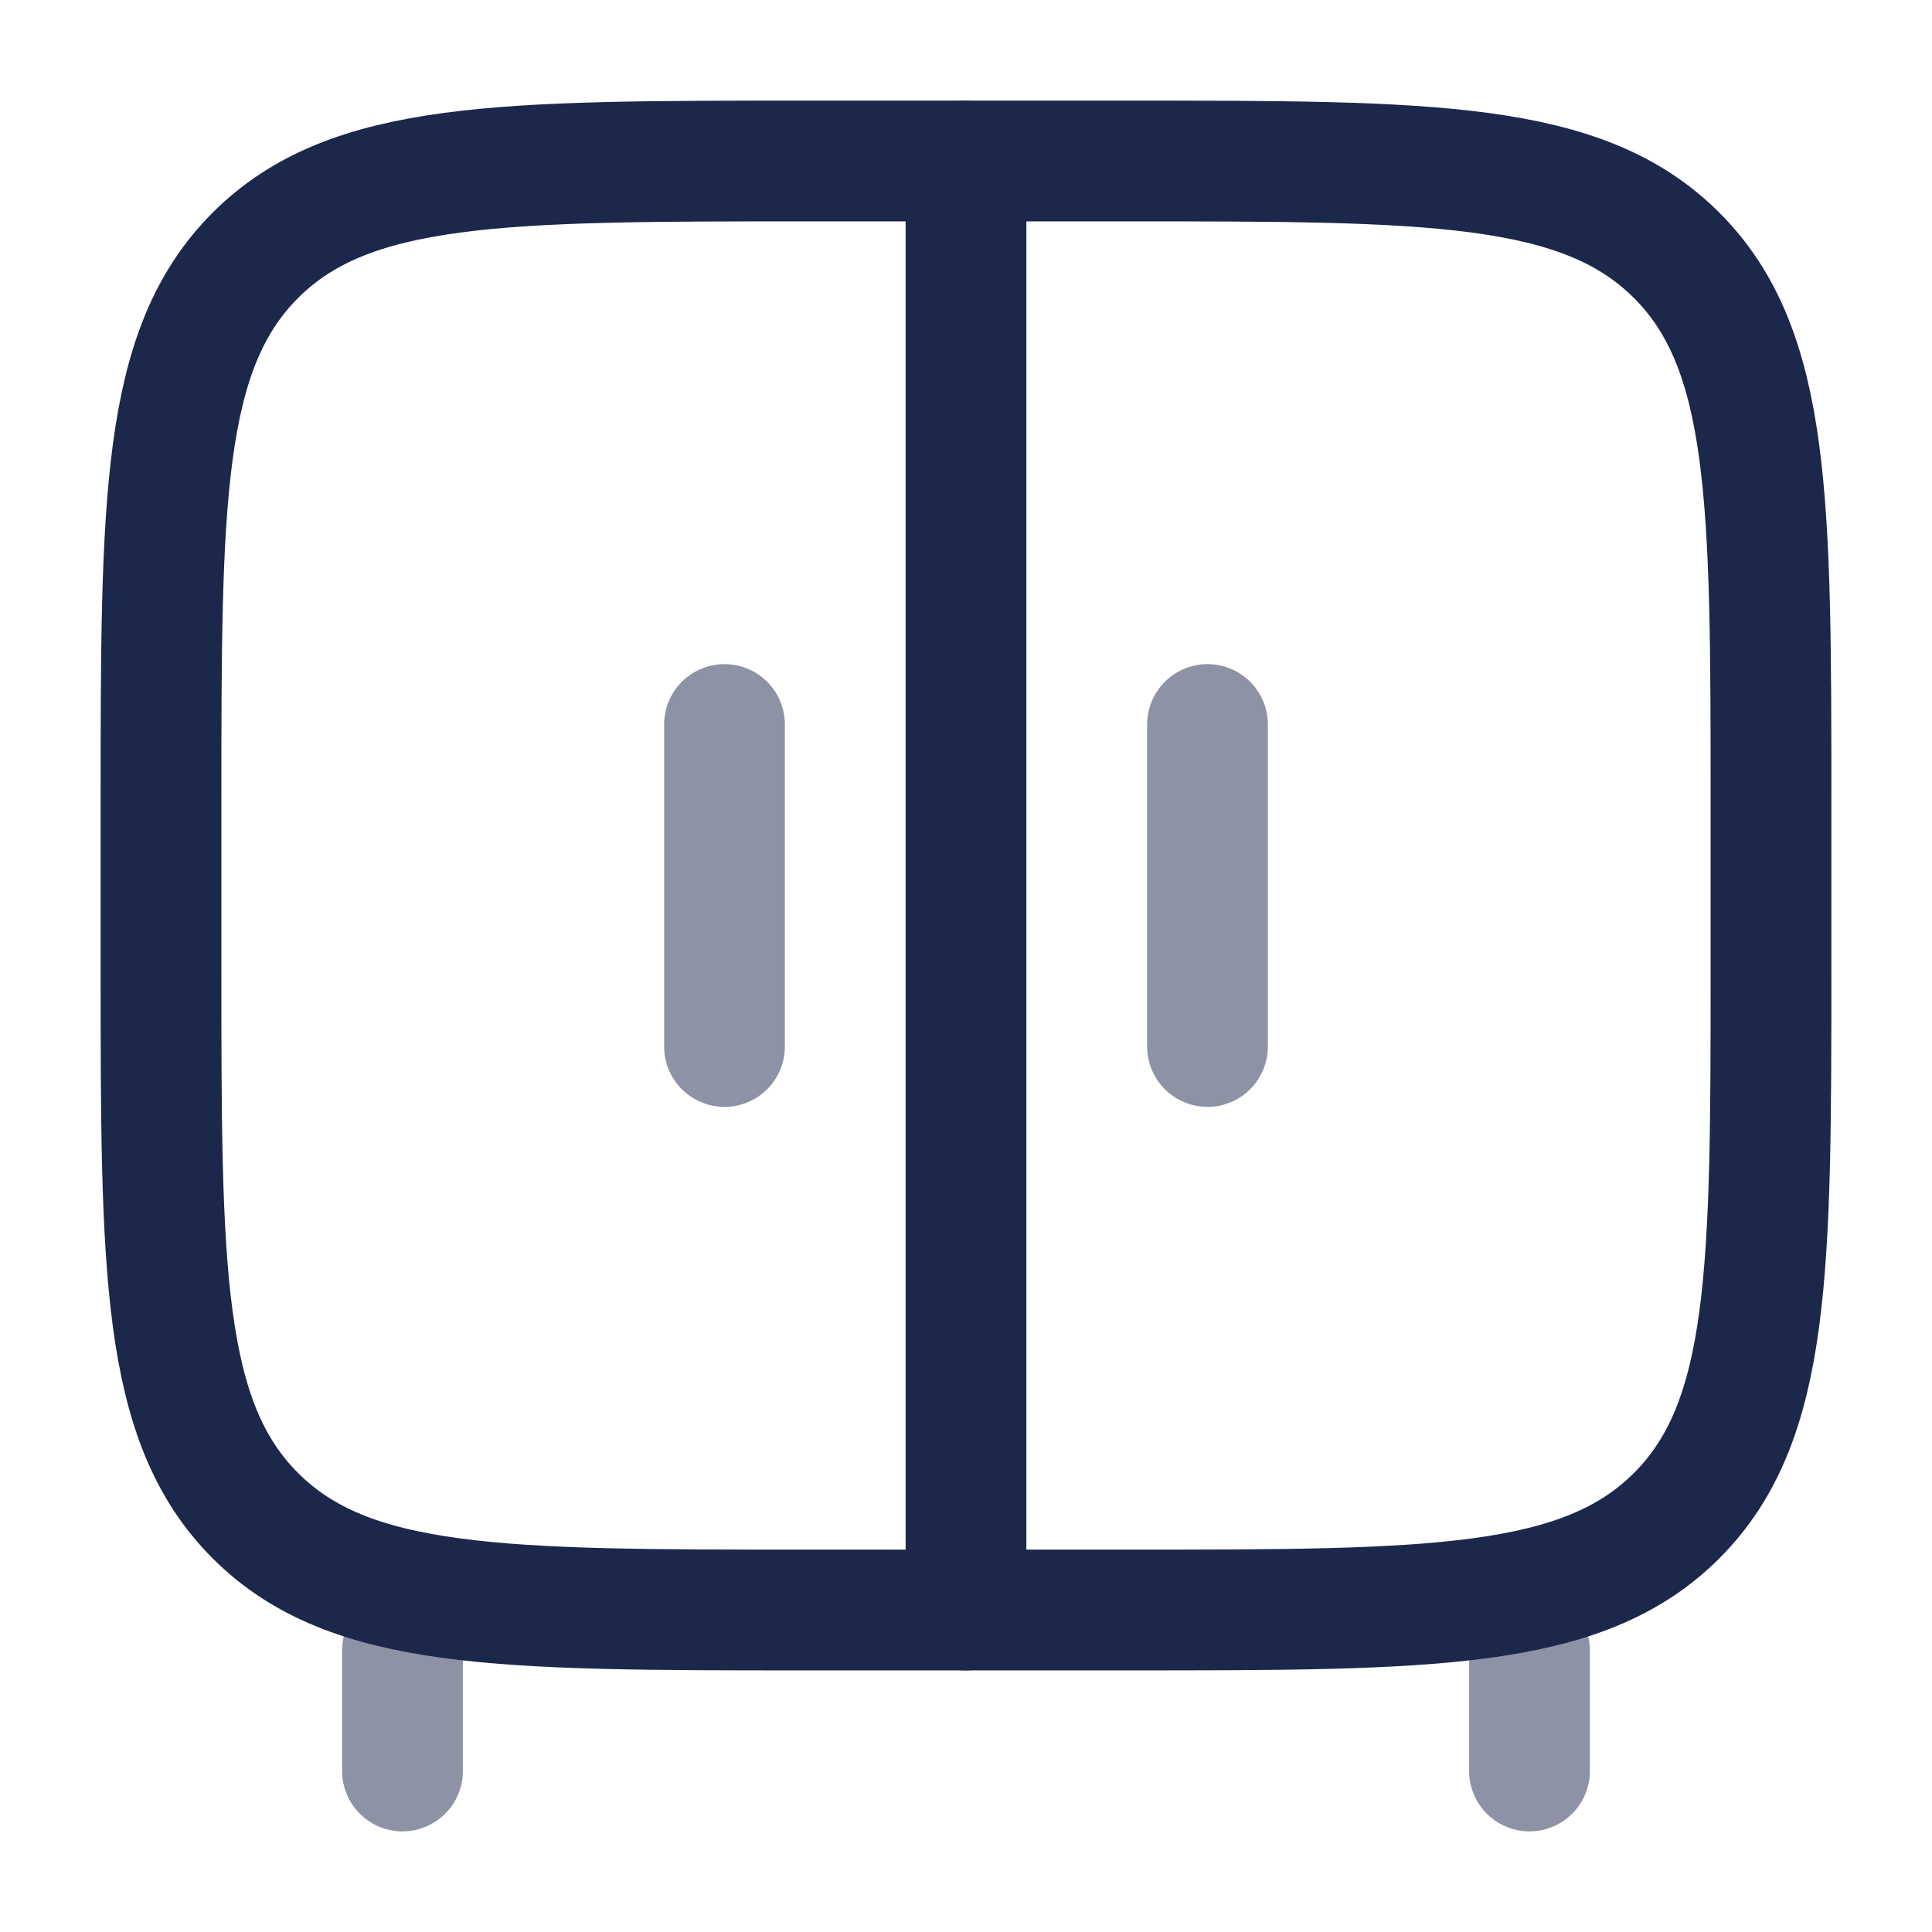 <svg width="24" height="24" viewBox="0 0 24 24" fill="none" xmlns="http://www.w3.org/2000/svg">
<g id="Line Duotone / Home, Furniture / Closet 2">
<path id="Vector" opacity="0.5" d="M19 22V20.5M5 22V20.5" stroke="#1C274C" stroke-width="1.5" stroke-linecap="round"/>
<path id="Vector_2" d="M12 20V2" stroke="#1C274C" stroke-width="1.5" stroke-linecap="round"/>
<path id="Vector_3" opacity="0.5" d="M15 9V13" stroke="#1C274C" stroke-width="1.5" stroke-linecap="round"/>
<path id="Vector_4" opacity="0.5" d="M9 9V13" stroke="#1C274C" stroke-width="1.5" stroke-linecap="round"/>
<path id="Vector_5" d="M2 10C2 6.229 2 4.343 3.172 3.172C4.343 2 6.229 2 10 2H14C17.771 2 19.657 2 20.828 3.172C22 4.343 22 6.229 22 10V12C22 15.771 22 17.657 20.828 18.828C19.657 20 17.771 20 14 20H10C6.229 20 4.343 20 3.172 18.828C2 17.657 2 15.771 2 12V10Z" stroke="#1C274C" stroke-width="1.5"/>
</g>
</svg>
